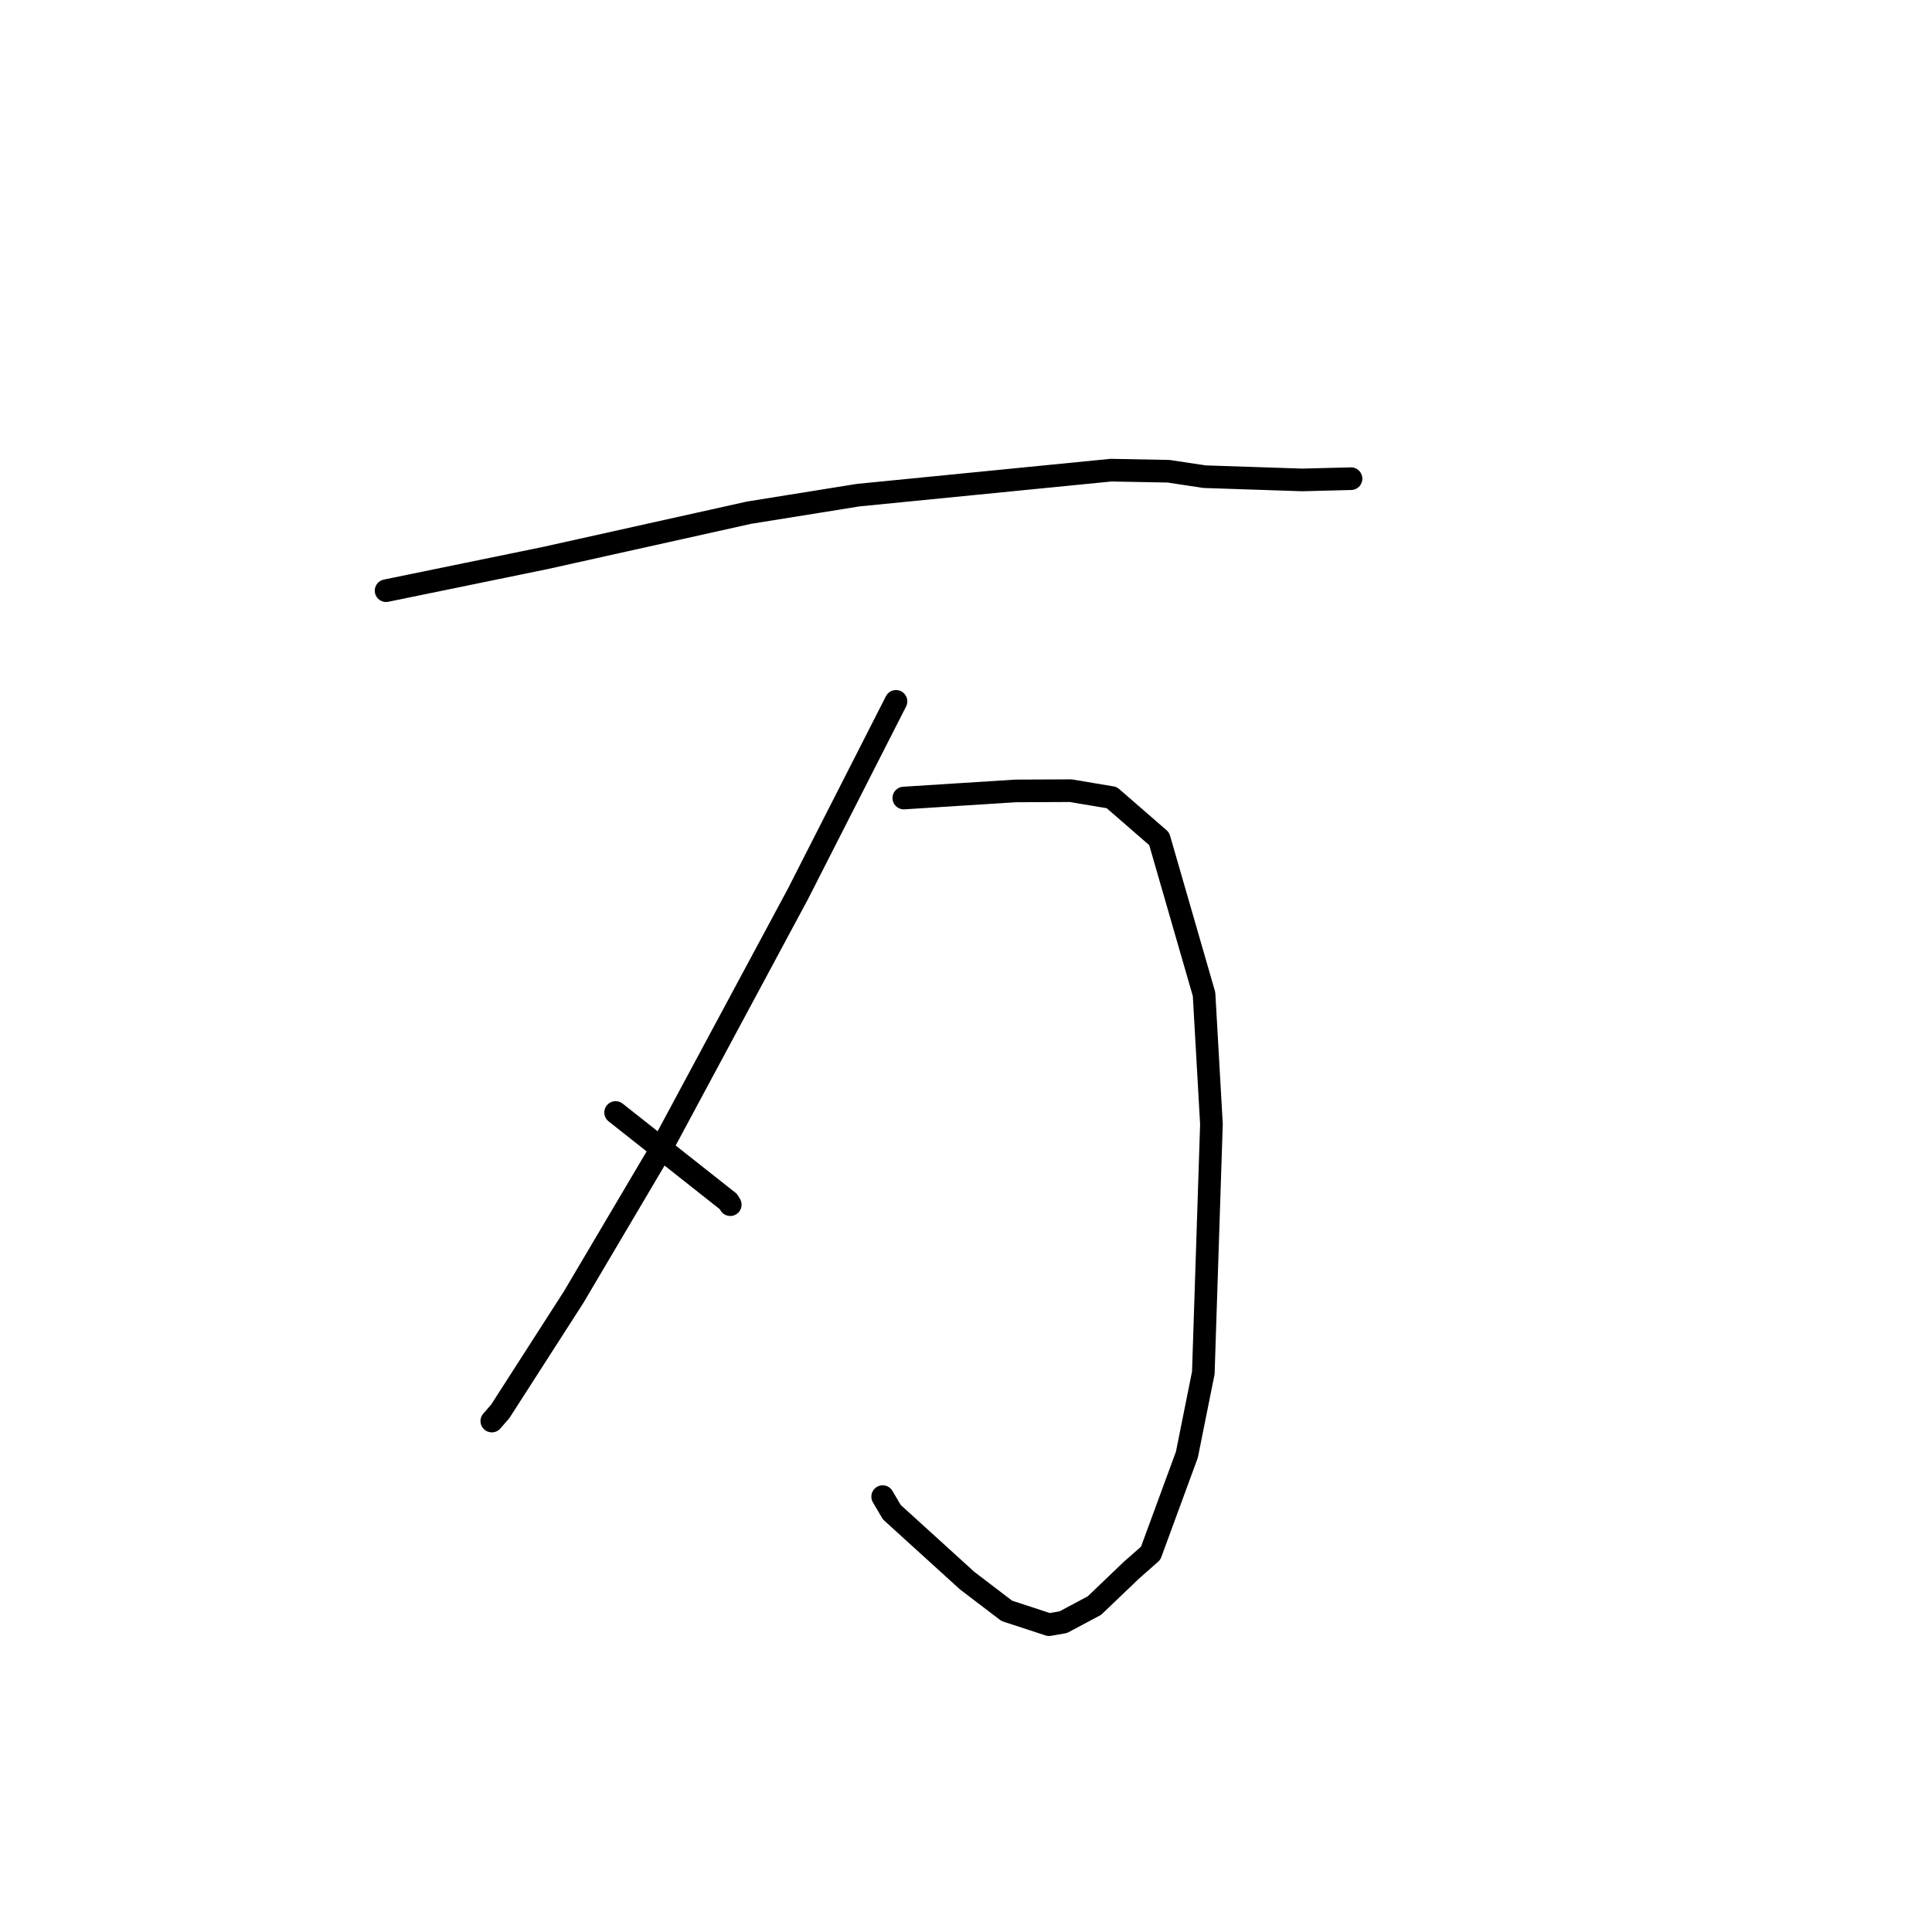 <?xml version="1.0" standalone="no"?>
    <svg width="256" height="256" xmlns="http://www.w3.org/2000/svg" version="1.1">
    <polyline stroke="black" stroke-width="3" stroke-linecap="round" fill="transparent" stroke-linejoin="round" points="51.159 78.267 61.711 76.102 72.262 73.936 99.262 67.931 113.711 65.61 147.199 62.299 154.822 62.441 159.607 63.162 172.54 63.593 178.955 63.43 179.013 63.428 179.017 63.428 " />
        <polyline stroke="black" stroke-width="3" stroke-linecap="round" fill="transparent" stroke-linejoin="round" points="119.761 105.744 127.18 105.272 134.599 104.801 141.862 104.769 147.309 105.68 153.597 111.144 159.543 131.731 160.522 148.955 159.446 181.908 157.268 192.752 152.47 205.811 149.912 208.065 145.018 212.747 140.897 214.946 139 215.278 133.402 213.443 128.155 209.444 118.165 200.366 116.959 198.31 " />
        <polyline stroke="black" stroke-width="3" stroke-linecap="round" fill="transparent" stroke-linejoin="round" points="118.724 92.934 112.216 105.714 105.708 118.494 87.213 152.928 76.007 171.882 66.284 187.016 65.169 188.296 " />
        <polyline stroke="black" stroke-width="3" stroke-linecap="round" fill="transparent" stroke-linejoin="round" points="81.572 147.41 89.049 153.316 96.525 159.222 96.763 159.625 " />
        </svg>